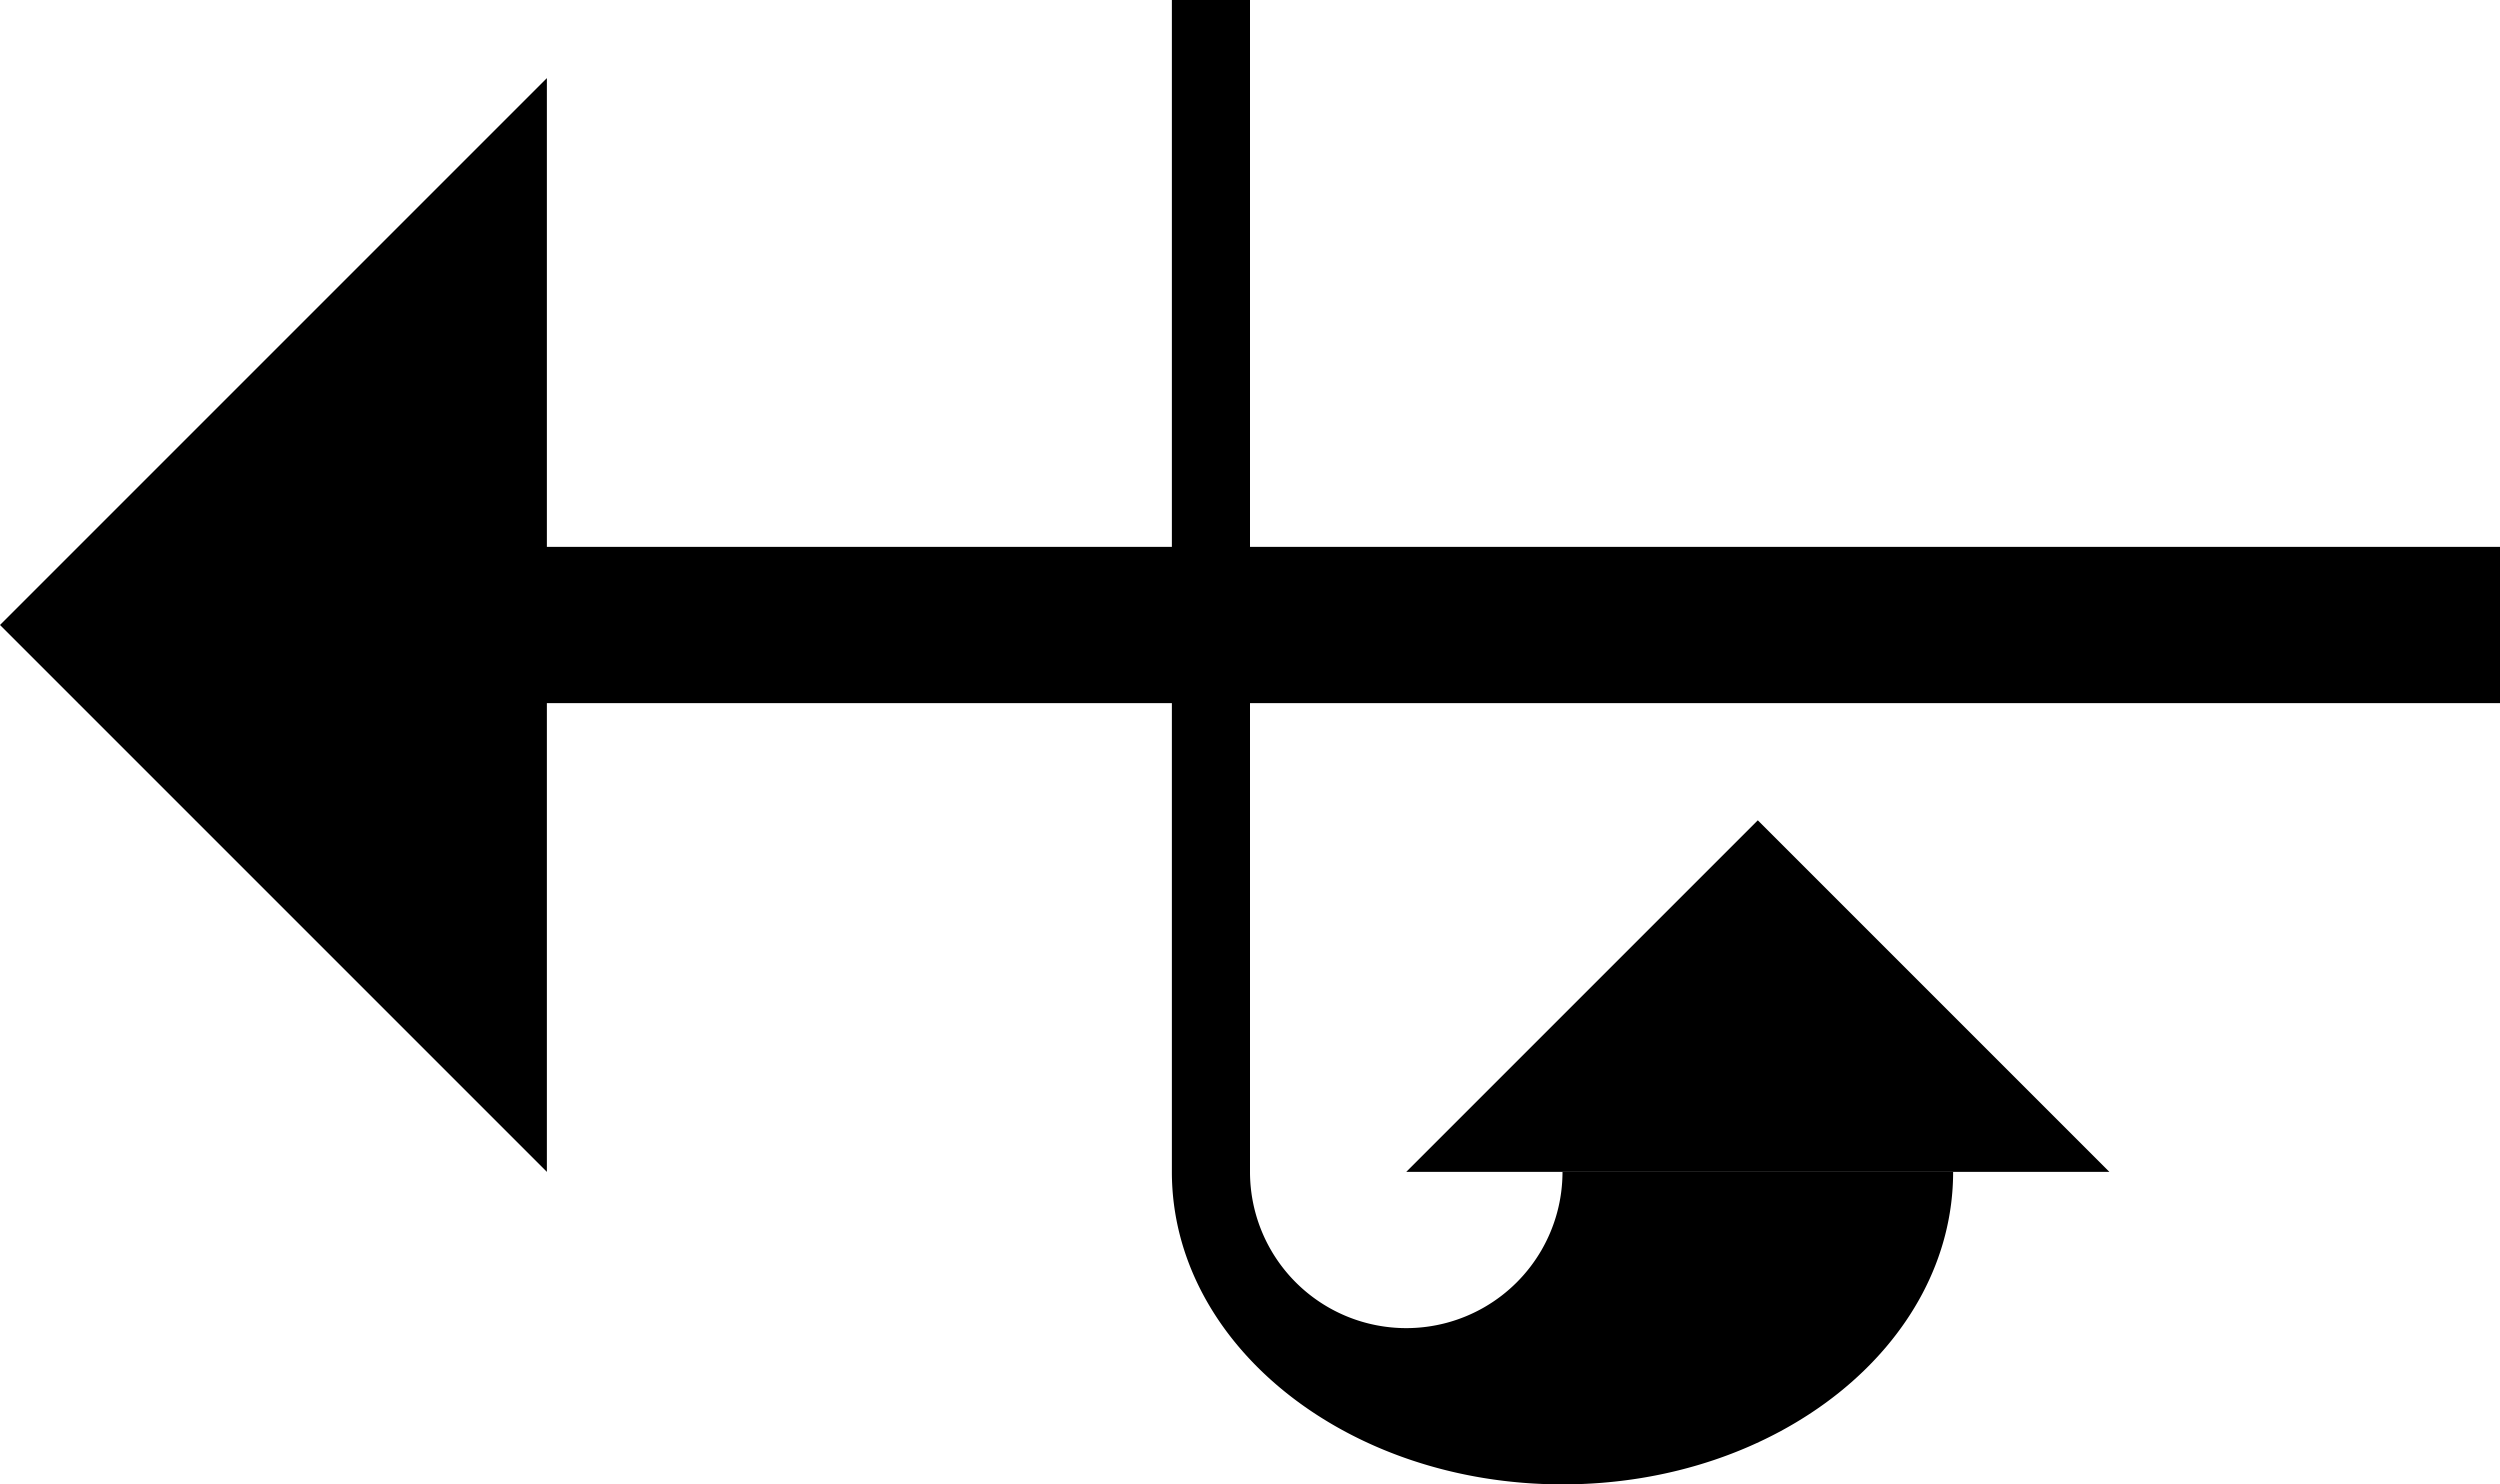 <svg xmlns="http://www.w3.org/2000/svg" version="1.0" width="32" height="19"><path d="M32 7v2H7V7h25zM22.5 10.5L27 15h-9l4.5-4.5zM7 1v14L0 8l7-7z"/><path d="M16 0v15a2 2 0 0 0 4 0h5c0 2.21-2.239 4-5 4s-5-1.79-5-4V0h1z"/></svg>